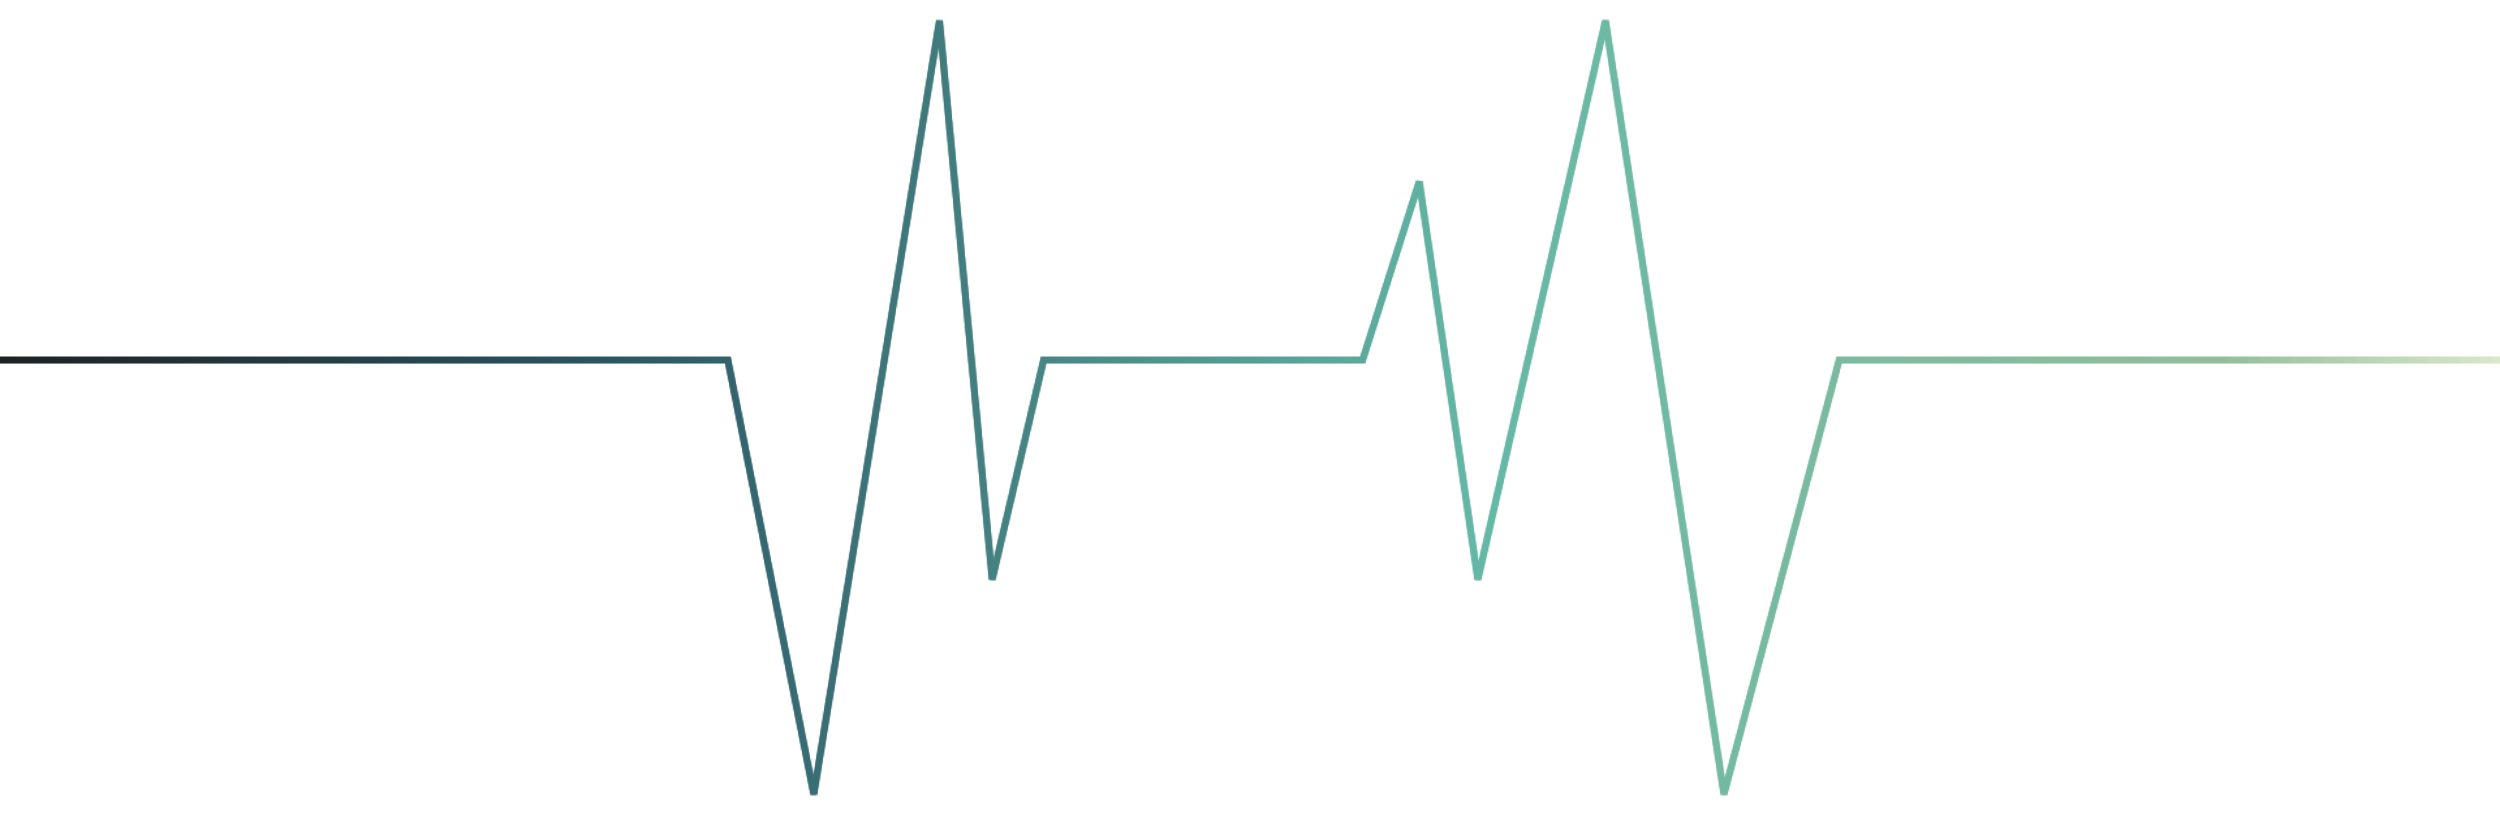 <svg width="1920" height="626" viewBox="0 0 1920 626" fill="none" xmlns="http://www.w3.org/2000/svg">
<mask id="mask0_100_45081" style="mask-type:alpha" maskUnits="userSpaceOnUse" x="-6" y="15" width="1933" height="596">
<path d="M-6 276.5H559L625 610L721.5 16L762 445L801.5 276.5H1046.5L1090 139.5L1135 445L1233 16L1324 610L1412.5 276.5H1926.5" stroke="#2D6073" stroke-width="5"/>
</mask>
<g mask="url(#mask0_100_45081)">
<rect x="-49" y="-134" width="2039" height="833" fill="url(#paint0_linear_100_45081)"/>
</g>
<g filter="url(#filter0_f_100_45081)">
<mask id="mask1_100_45081" style="mask-type:alpha" maskUnits="userSpaceOnUse" x="-6" y="15" width="1933" height="596">
<path d="M-6 276.5H559L625 610L721.5 16L762 445L801.5 276.5H1046.5L1090 139.5L1135 445L1233 16L1324 610L1412.5 276.5H1926.5" stroke="#2D6073" stroke-width="5"/>
</mask>
<g mask="url(#mask1_100_45081)">
<rect x="-49" y="-134" width="2039" height="833" fill="url(#paint1_linear_100_45081)"/>
</g>
</g>
<defs>
<filter id="filter0_f_100_45081" x="-20.5" y="0.943" width="1961.5" height="624.198" filterUnits="userSpaceOnUse" color-interpolation-filters="sRGB">
<feFlood flood-opacity="0" result="BackgroundImageFix"/>
<feBlend mode="normal" in="SourceGraphic" in2="BackgroundImageFix" result="shape"/>
<feGaussianBlur stdDeviation="7.25" result="effect1_foregroundBlur_100_45081"/>
</filter>
<linearGradient id="paint0_linear_100_45081" x1="1990" y1="282.034" x2="-49" y2="282.034" gradientUnits="userSpaceOnUse">
<stop stop-color="#F0F7DA"/>
<stop offset="0.14" stop-color="#93BD9A"/>
<stop offset="0.415" stop-color="#65B8A6"/>
<stop offset="0.75" stop-color="#2A5564"/>
<stop offset="1" stop-color="#1C1C1C"/>
</linearGradient>
<linearGradient id="paint1_linear_100_45081" x1="1990" y1="282.034" x2="-49" y2="282.034" gradientUnits="userSpaceOnUse">
<stop stop-color="#F0F7DA"/>
<stop offset="0.14" stop-color="#93BD9A"/>
<stop offset="0.415" stop-color="#65B8A6"/>
<stop offset="0.75" stop-color="#2A5564"/>
<stop offset="1" stop-color="#1C1C1C"/>
</linearGradient>
</defs>
</svg>
